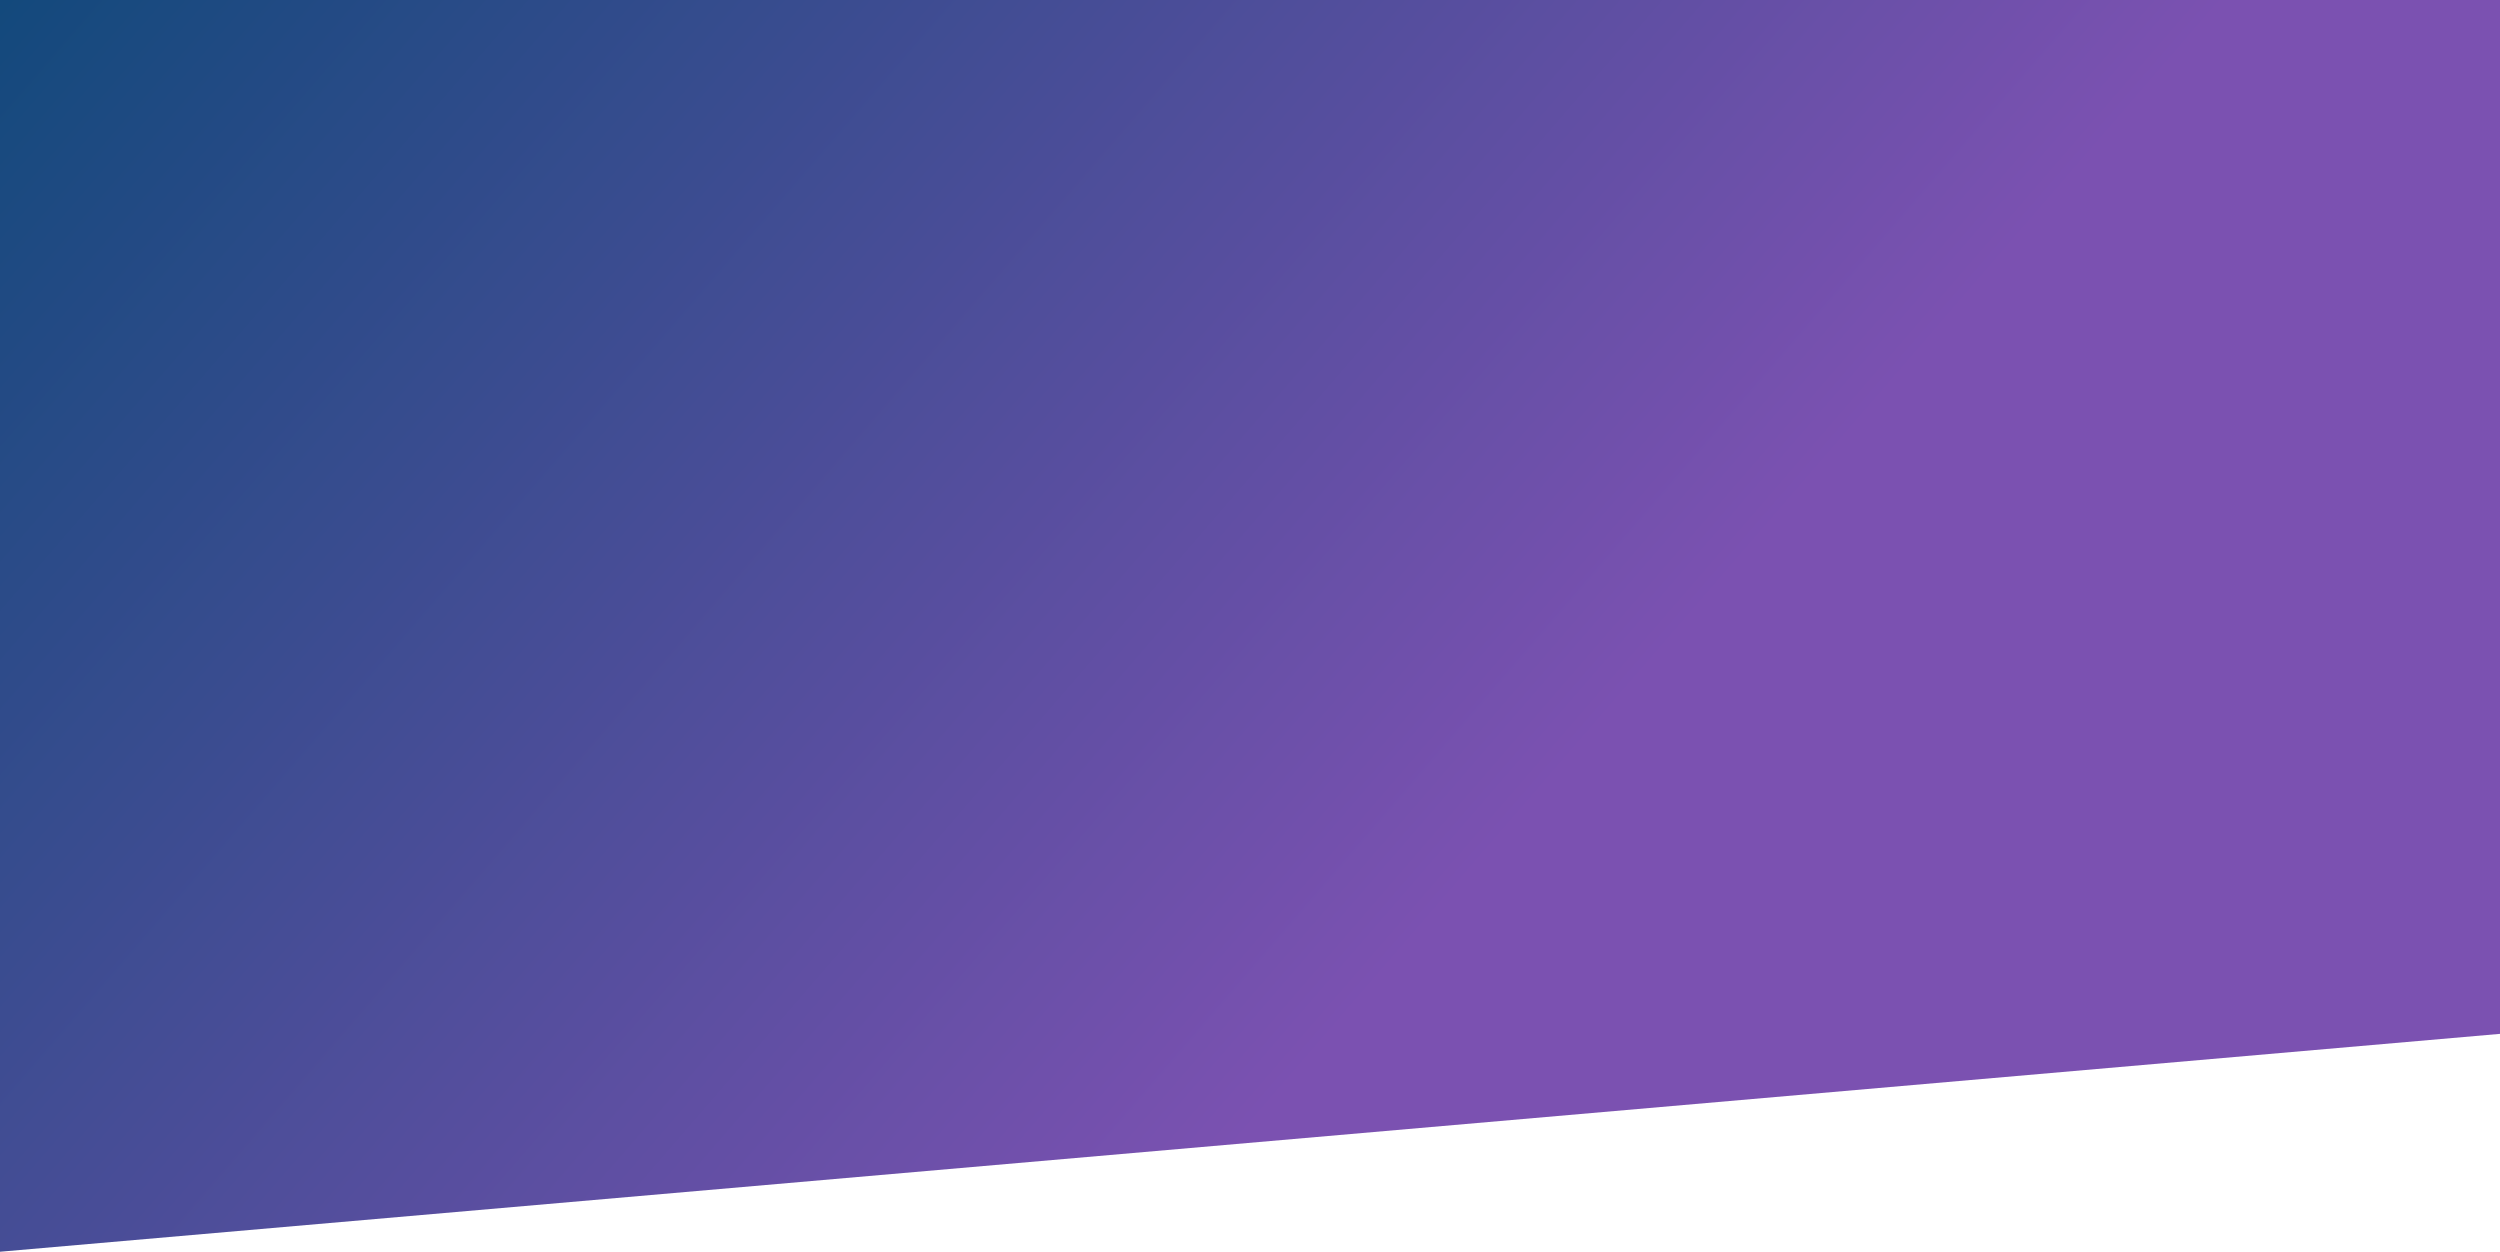 <svg width="1440" height="721" viewBox="0 0 1440 721" fill="none" xmlns="http://www.w3.org/2000/svg">
<path d="M0 721V0H1440V595.5L0 721Z" fill="url(#paint0_linear)" style="mix-blend-mode:multiply"/>
<defs>
<linearGradient id="paint0_linear" x1="-3.66288e-05" y1="-26" x2="748" y2="620.5" gradientUnits="userSpaceOnUse">
<stop stop-color="#11497B"/>
<stop offset="1" stop-color="#7B51B1"/>
</linearGradient>
</defs>
</svg>
